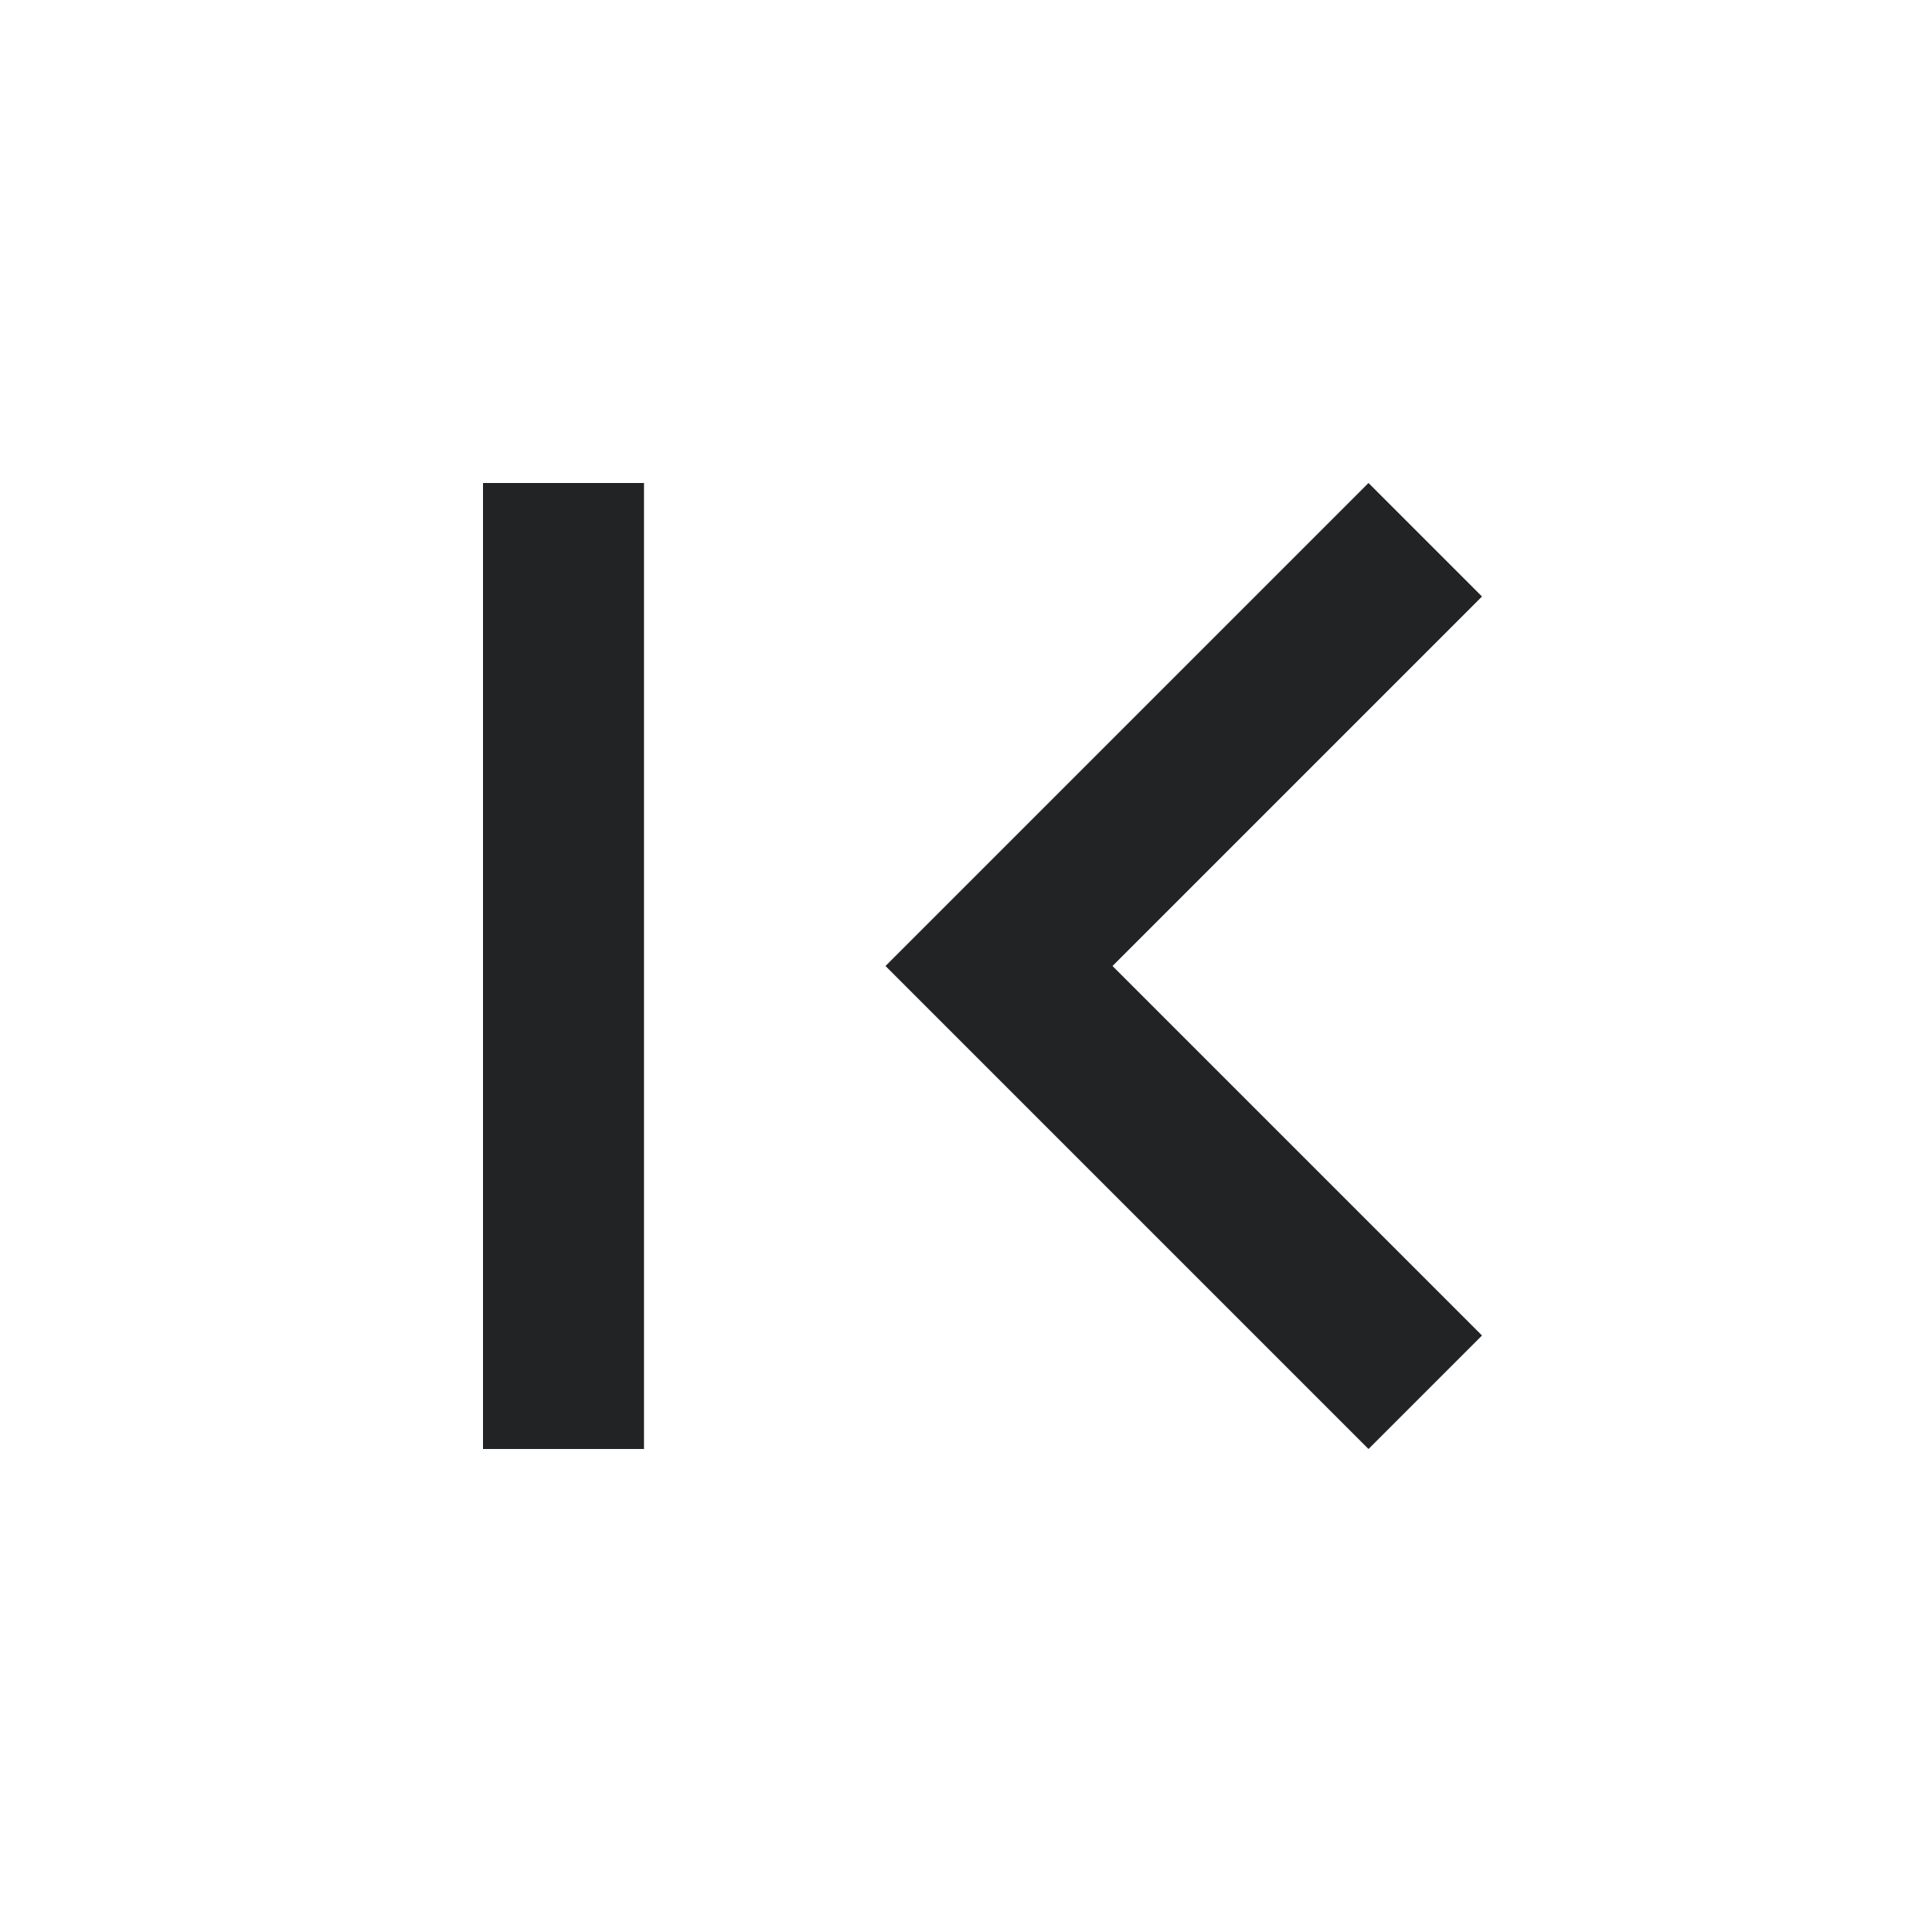 <?xml version="1.0" encoding="UTF-8"?>
<svg width="24px" height="24px" viewBox="0 0 24 24" version="1.1" xmlns="http://www.w3.org/2000/svg" xmlns:xlink="http://www.w3.org/1999/xlink">
    <!-- Generator: Sketch 59.1 (86144) - https://sketch.com -->
    <title>icon/first-page</title>
    <desc>Created with Sketch.</desc>
    <g id="icon/first-page" stroke="none" stroke-width="1" fill="none" fill-rule="evenodd">
        <g fill="#222325" fill-rule="nonzero">
            <path d="M18.41,16.59 L13.82,12 L18.41,7.41 L17,6 L11,12 L17,18 L18.41,16.59 Z M6,6 L8,6 L8,18 L6,18 L6,6 Z" id="Shape"></path>
        </g>
    </g>
</svg>
